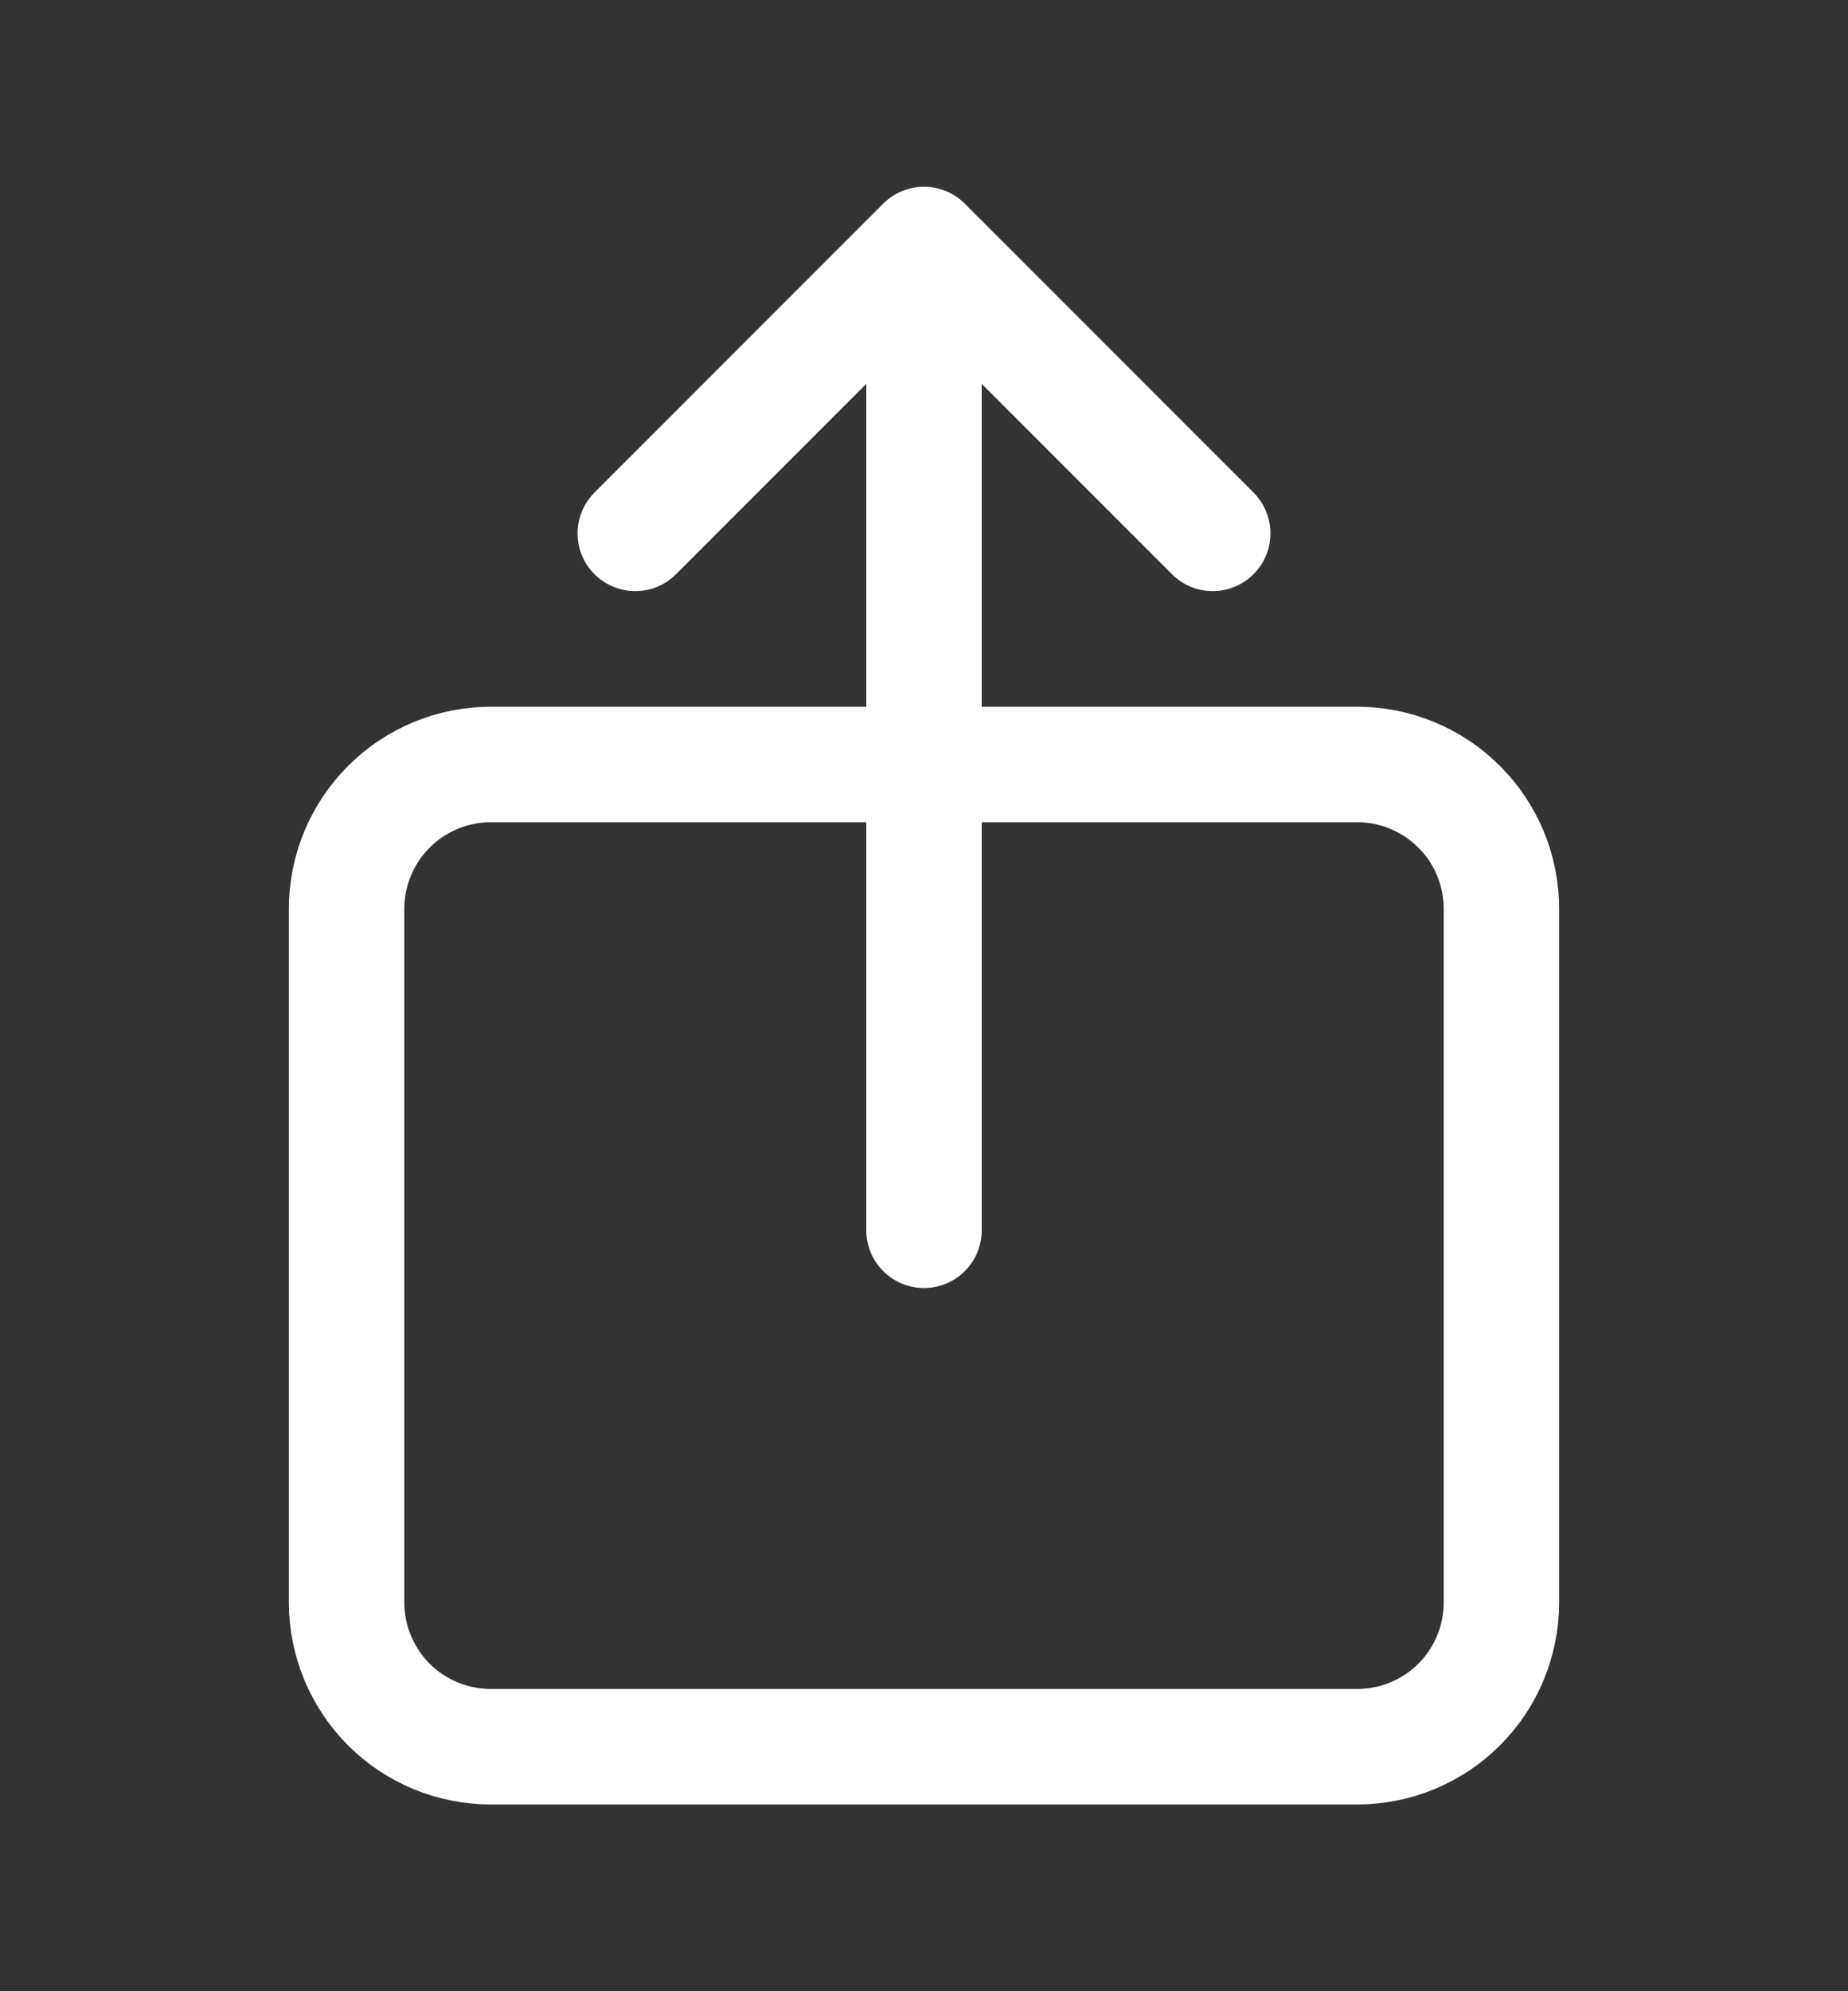 <svg width="13" height="14" viewBox="0 0 13 14" fill="none" xmlns="http://www.w3.org/2000/svg">
<rect x="0" y="0" width="13" height="14" fill="#333333" stroke="none"/>
<path d="M8.531 3.75L6.5 1.719M6.5 1.719L4.469 3.75M6.5 1.719V8.65M8.531 5.375H9.547C9.816 5.375 10.075 5.482 10.265 5.673C10.456 5.863 10.562 6.121 10.562 6.391V11.266C10.562 11.535 10.456 11.793 10.265 11.984C10.075 12.174 9.816 12.281 9.547 12.281H3.453C3.184 12.281 2.925 12.174 2.735 11.984C2.545 11.793 2.438 11.535 2.438 11.266V6.391C2.438 6.121 2.545 5.863 2.735 5.673C2.925 5.482 3.184 5.375 3.453 5.375H4.469H8.531Z" stroke="white" stroke-width="0.812" stroke-linecap="round" stroke-linejoin="round"/>
</svg>

